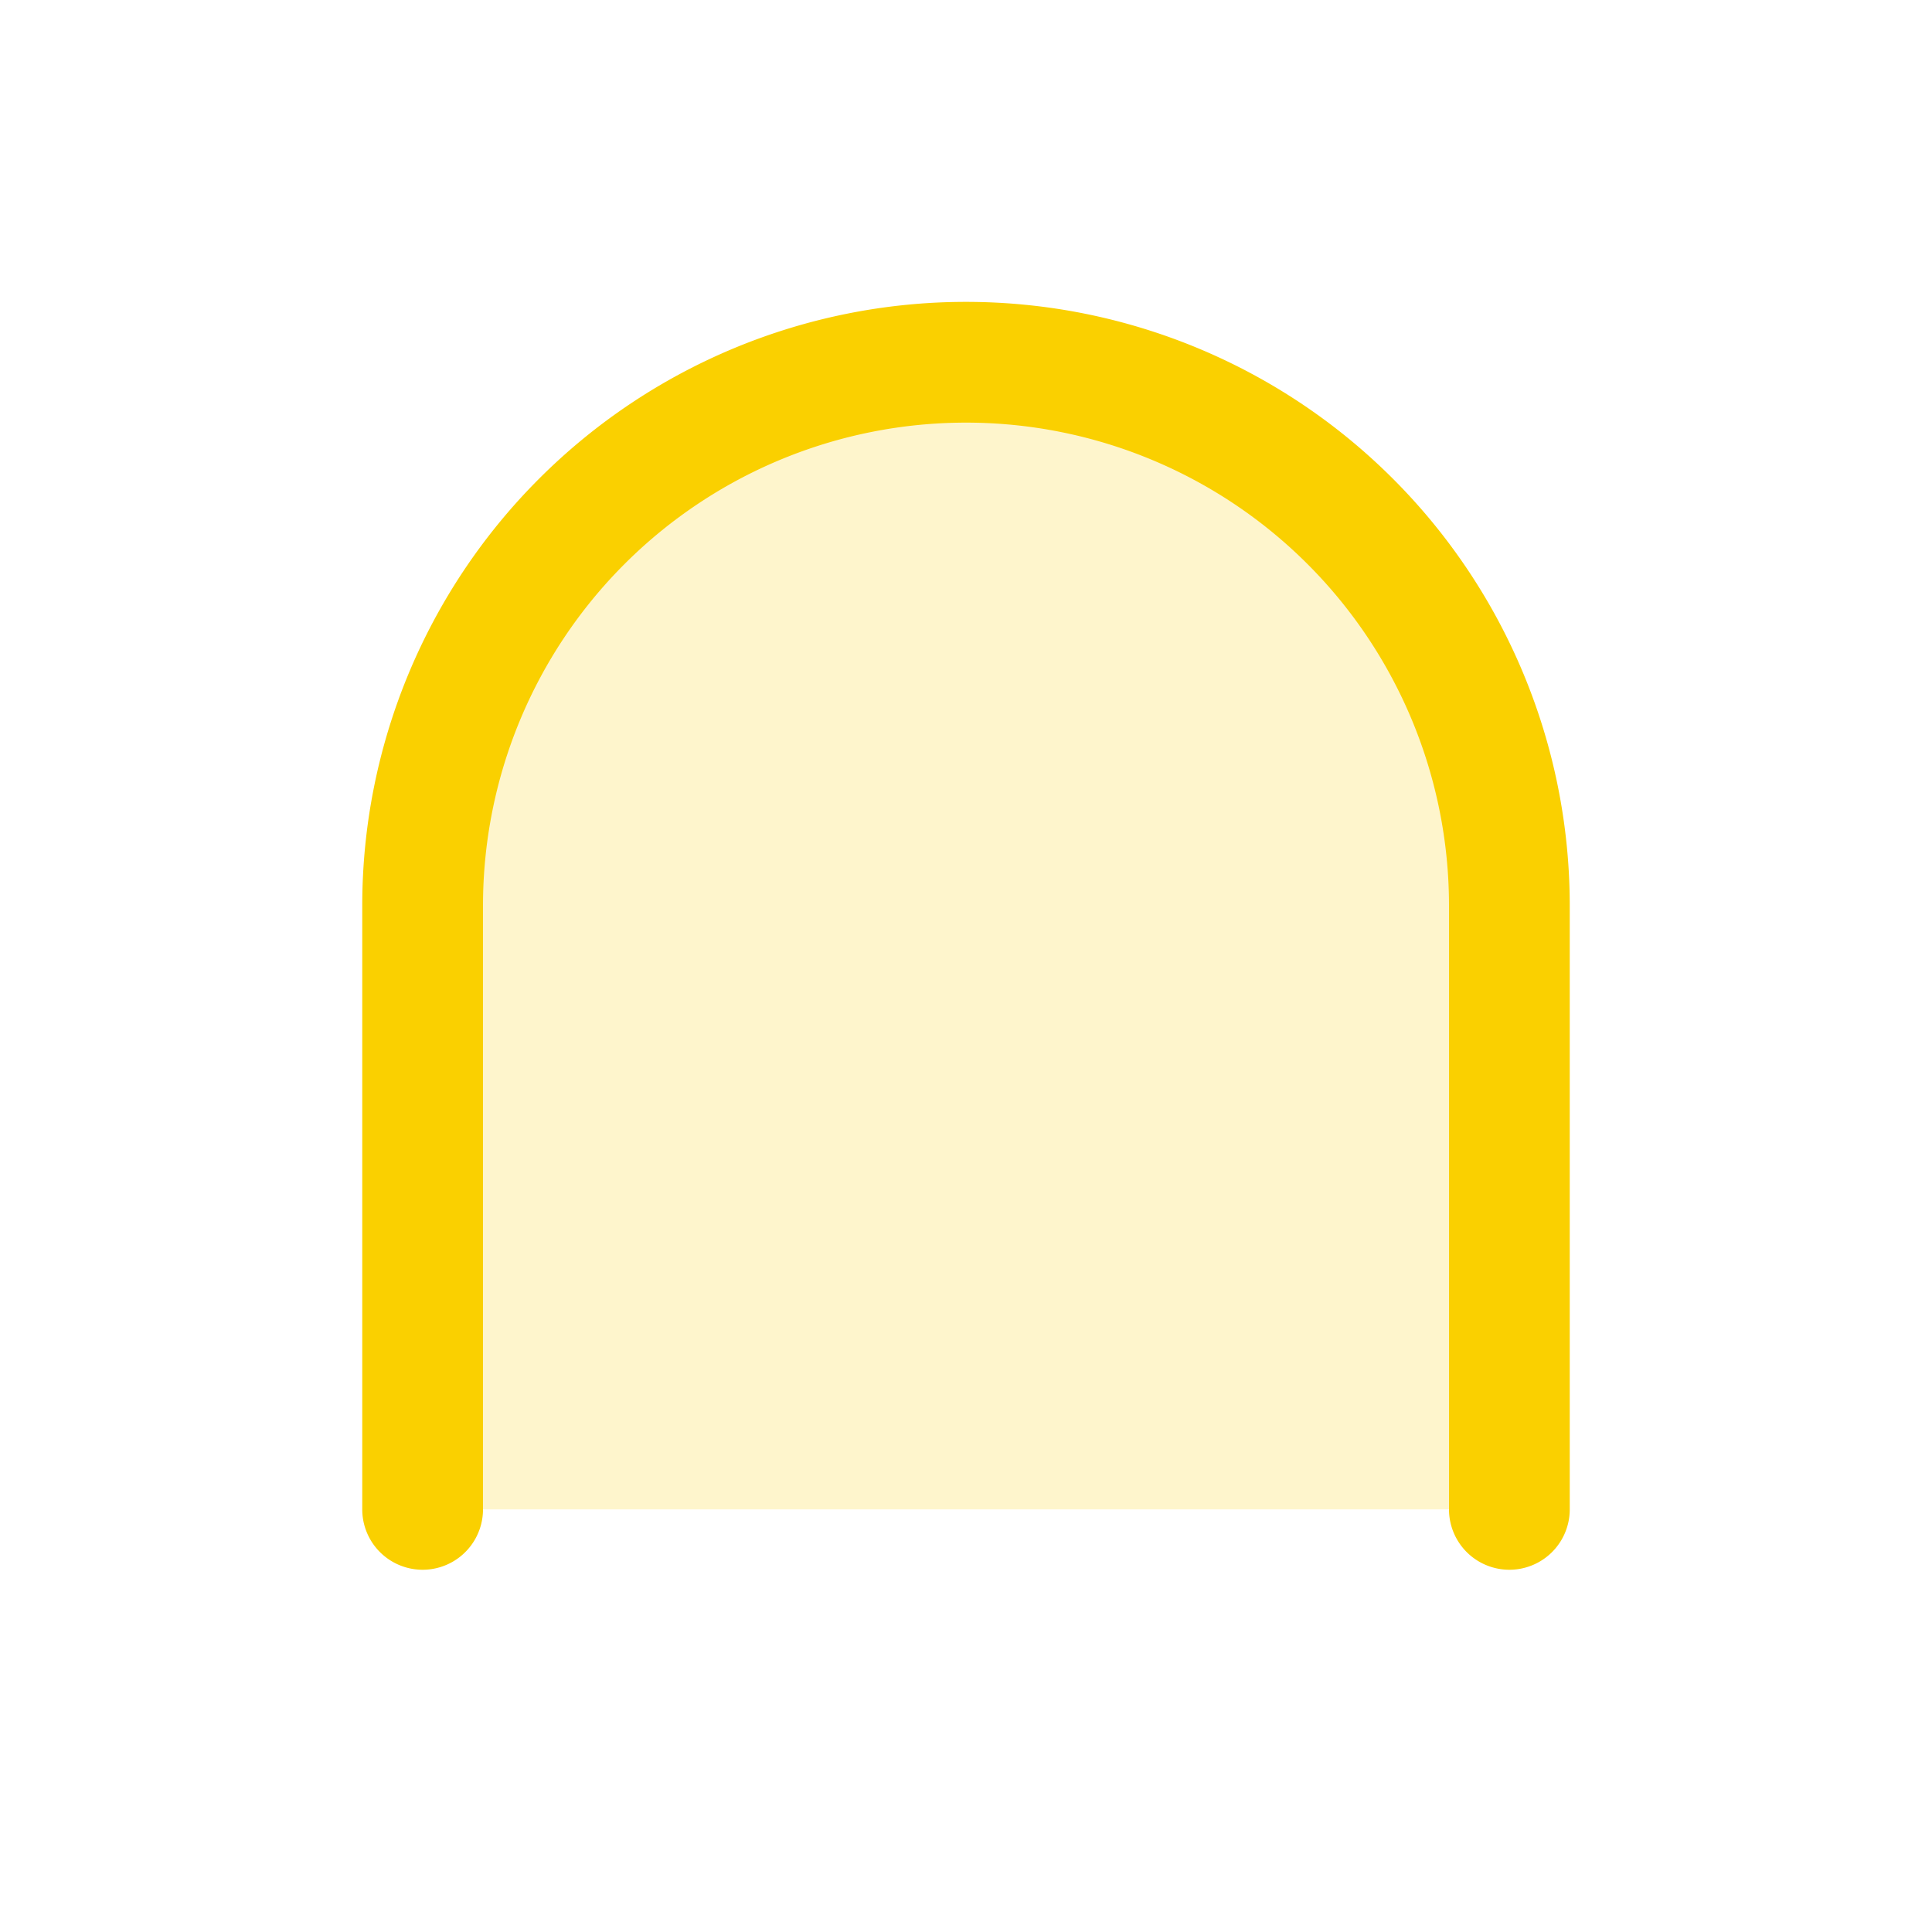 <svg xmlns="http://www.w3.org/2000/svg" viewBox="0 0 256 256" fill="#FAD000"><path d="M200,120v80H56V120a72,72,0,0,1,144,0Z" opacity="0.2"/><path d="M208,120v80a8,8,0,0,1-16,0V120a64,64,0,0,0-128,0v80a8,8,0,0,1-16,0V120a80,80,0,0,1,160,0Z"/></svg>